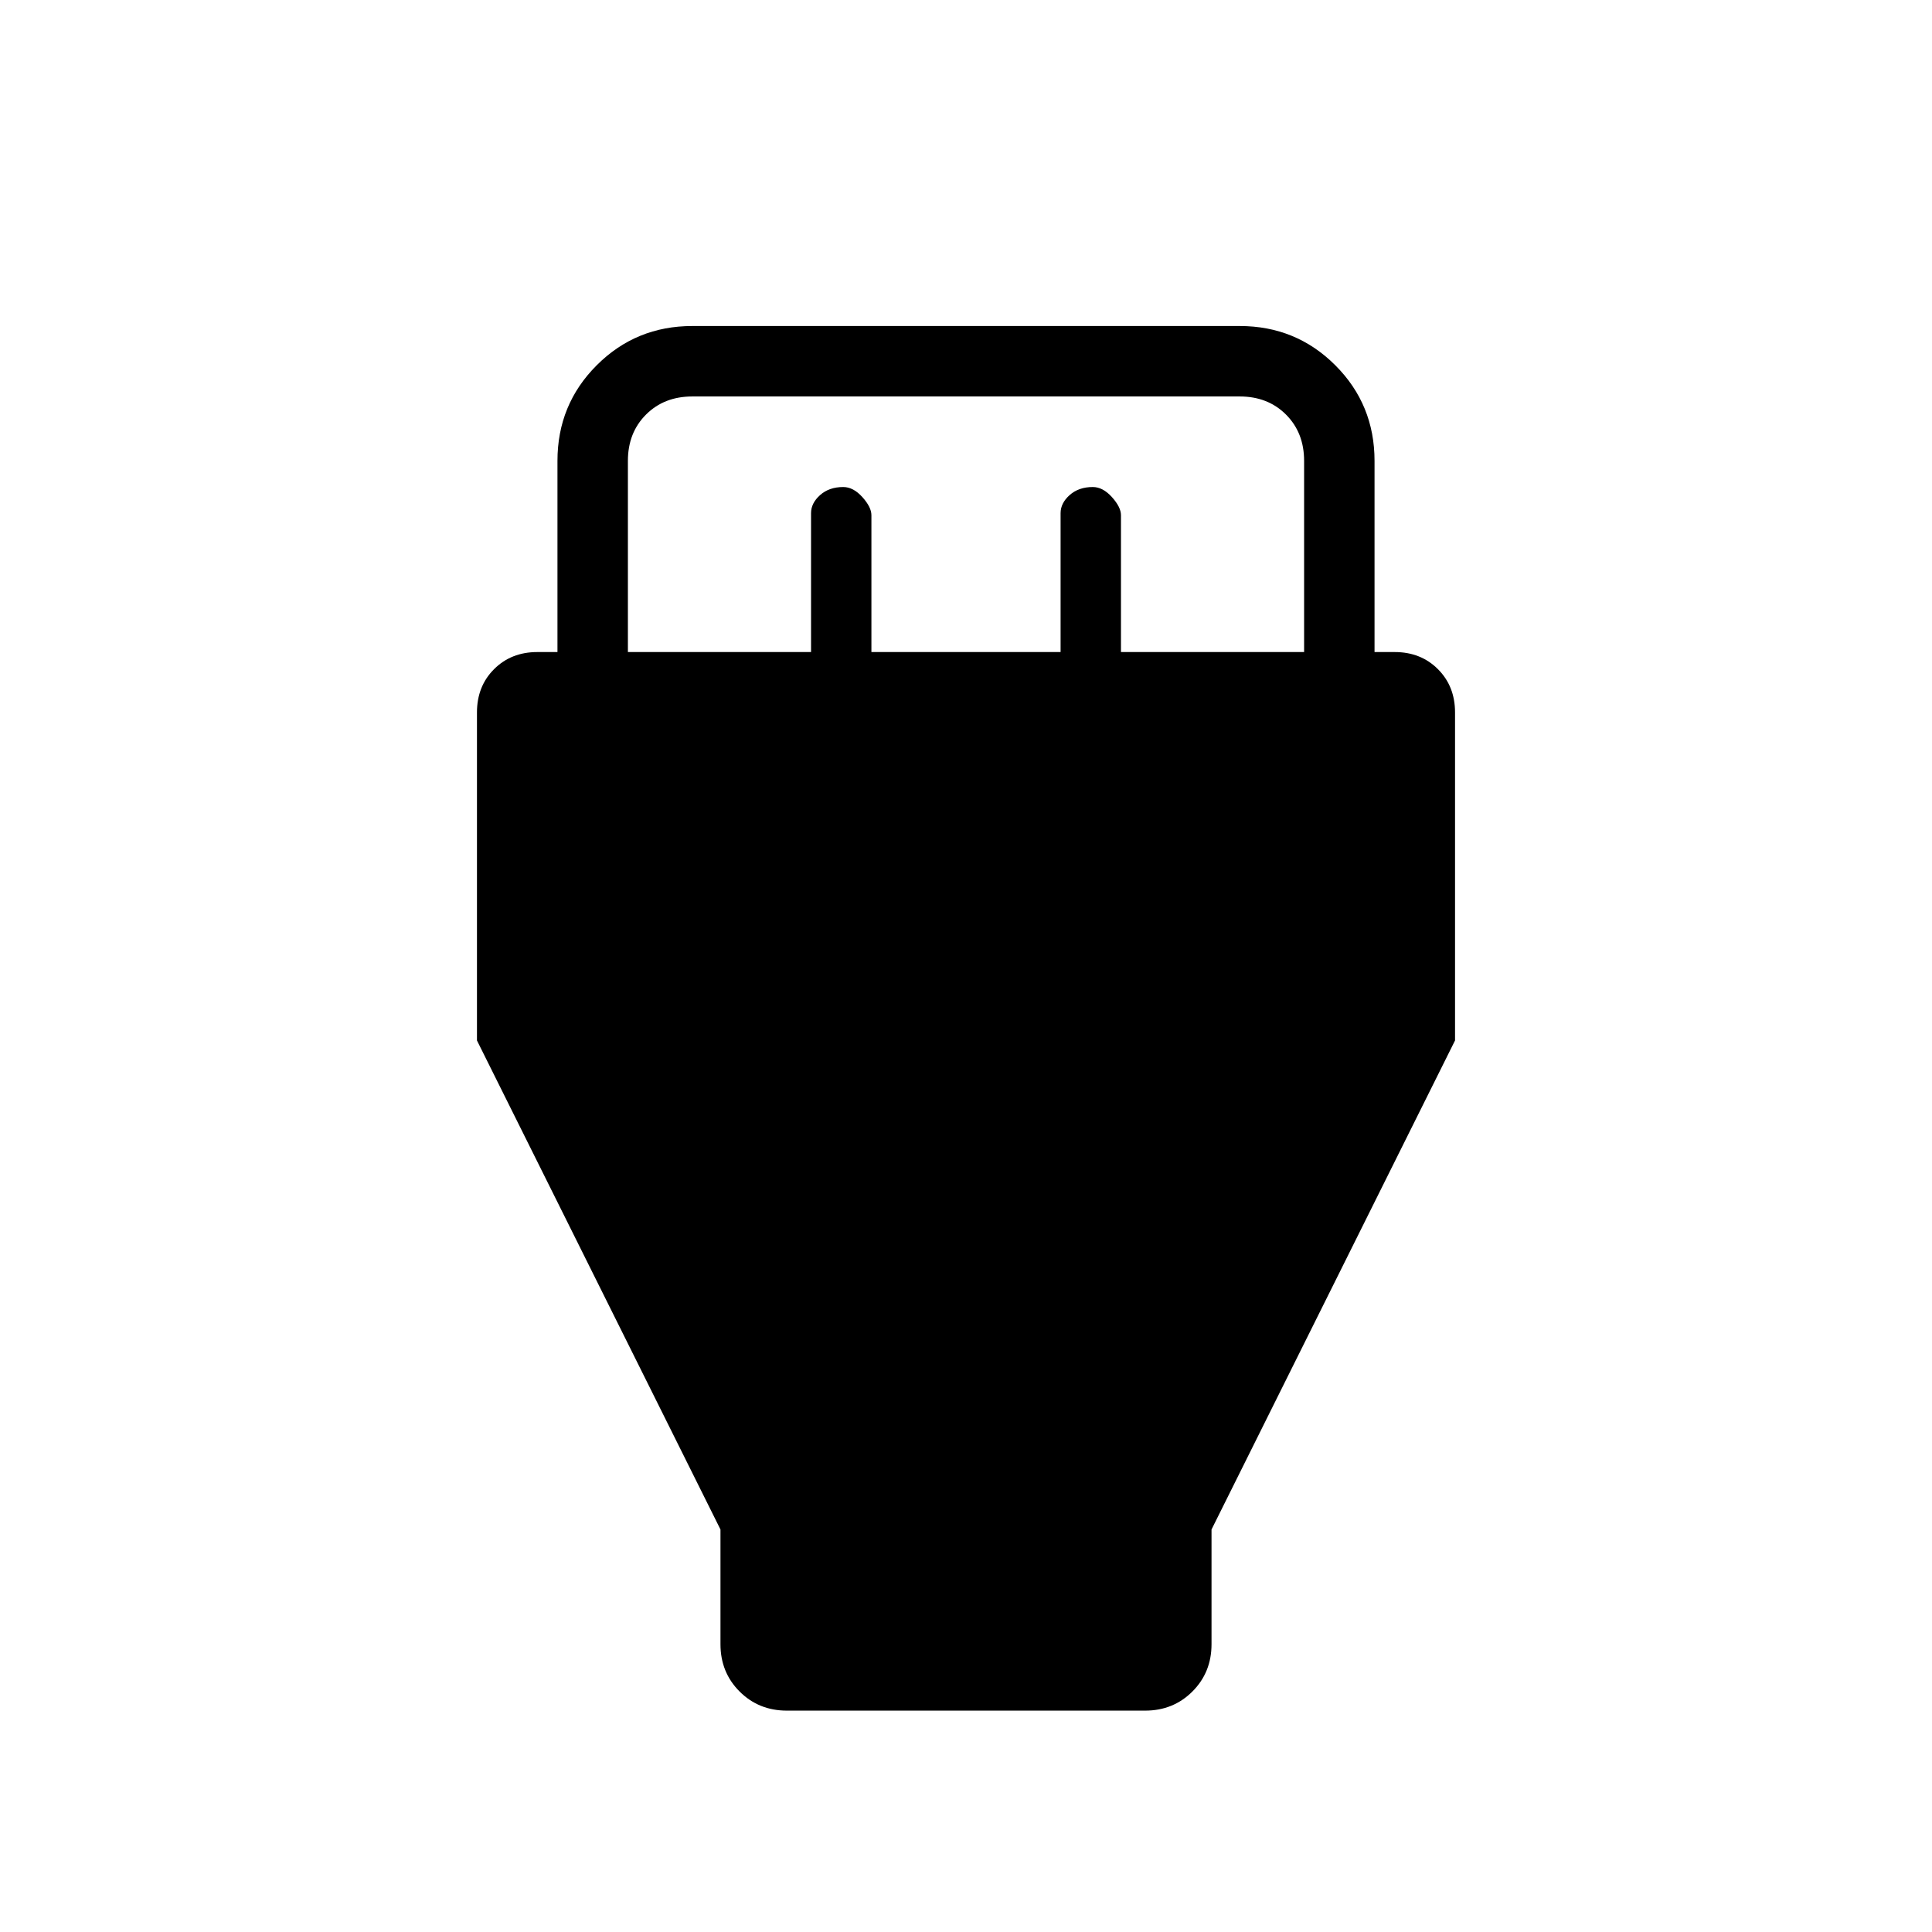 <svg xmlns="http://www.w3.org/2000/svg" height="48" width="48"><path d="m17.9 38-6.05-12.15V17.7q0-.65.425-1.075.425-.425 1.075-.425h.5v-4.75q0-1.4.975-2.375Q15.8 8.1 17.2 8.1h13.6q1.4 0 2.375.975.975.975.975 2.375v4.75h.5q.65 0 1.075.425.425.425.425 1.075v8.15L30.1 38v2.85q0 .7-.475 1.175-.475.475-1.175.475h-8.9q-.7 0-1.175-.475-.475-.475-.475-1.175Zm-2.3-21.8h4.55v-3.45q0-.25.225-.45t.575-.2q.25 0 .475.25.225.25.225.45v3.4h4.7v-3.45q0-.25.225-.45t.575-.2q.25 0 .475.25.225.25.225.45v3.4h4.55v-4.75q0-.7-.45-1.15-.45-.45-1.15-.45H17.2q-.7 0-1.15.45-.45.45-.45 1.15Z"/></svg>